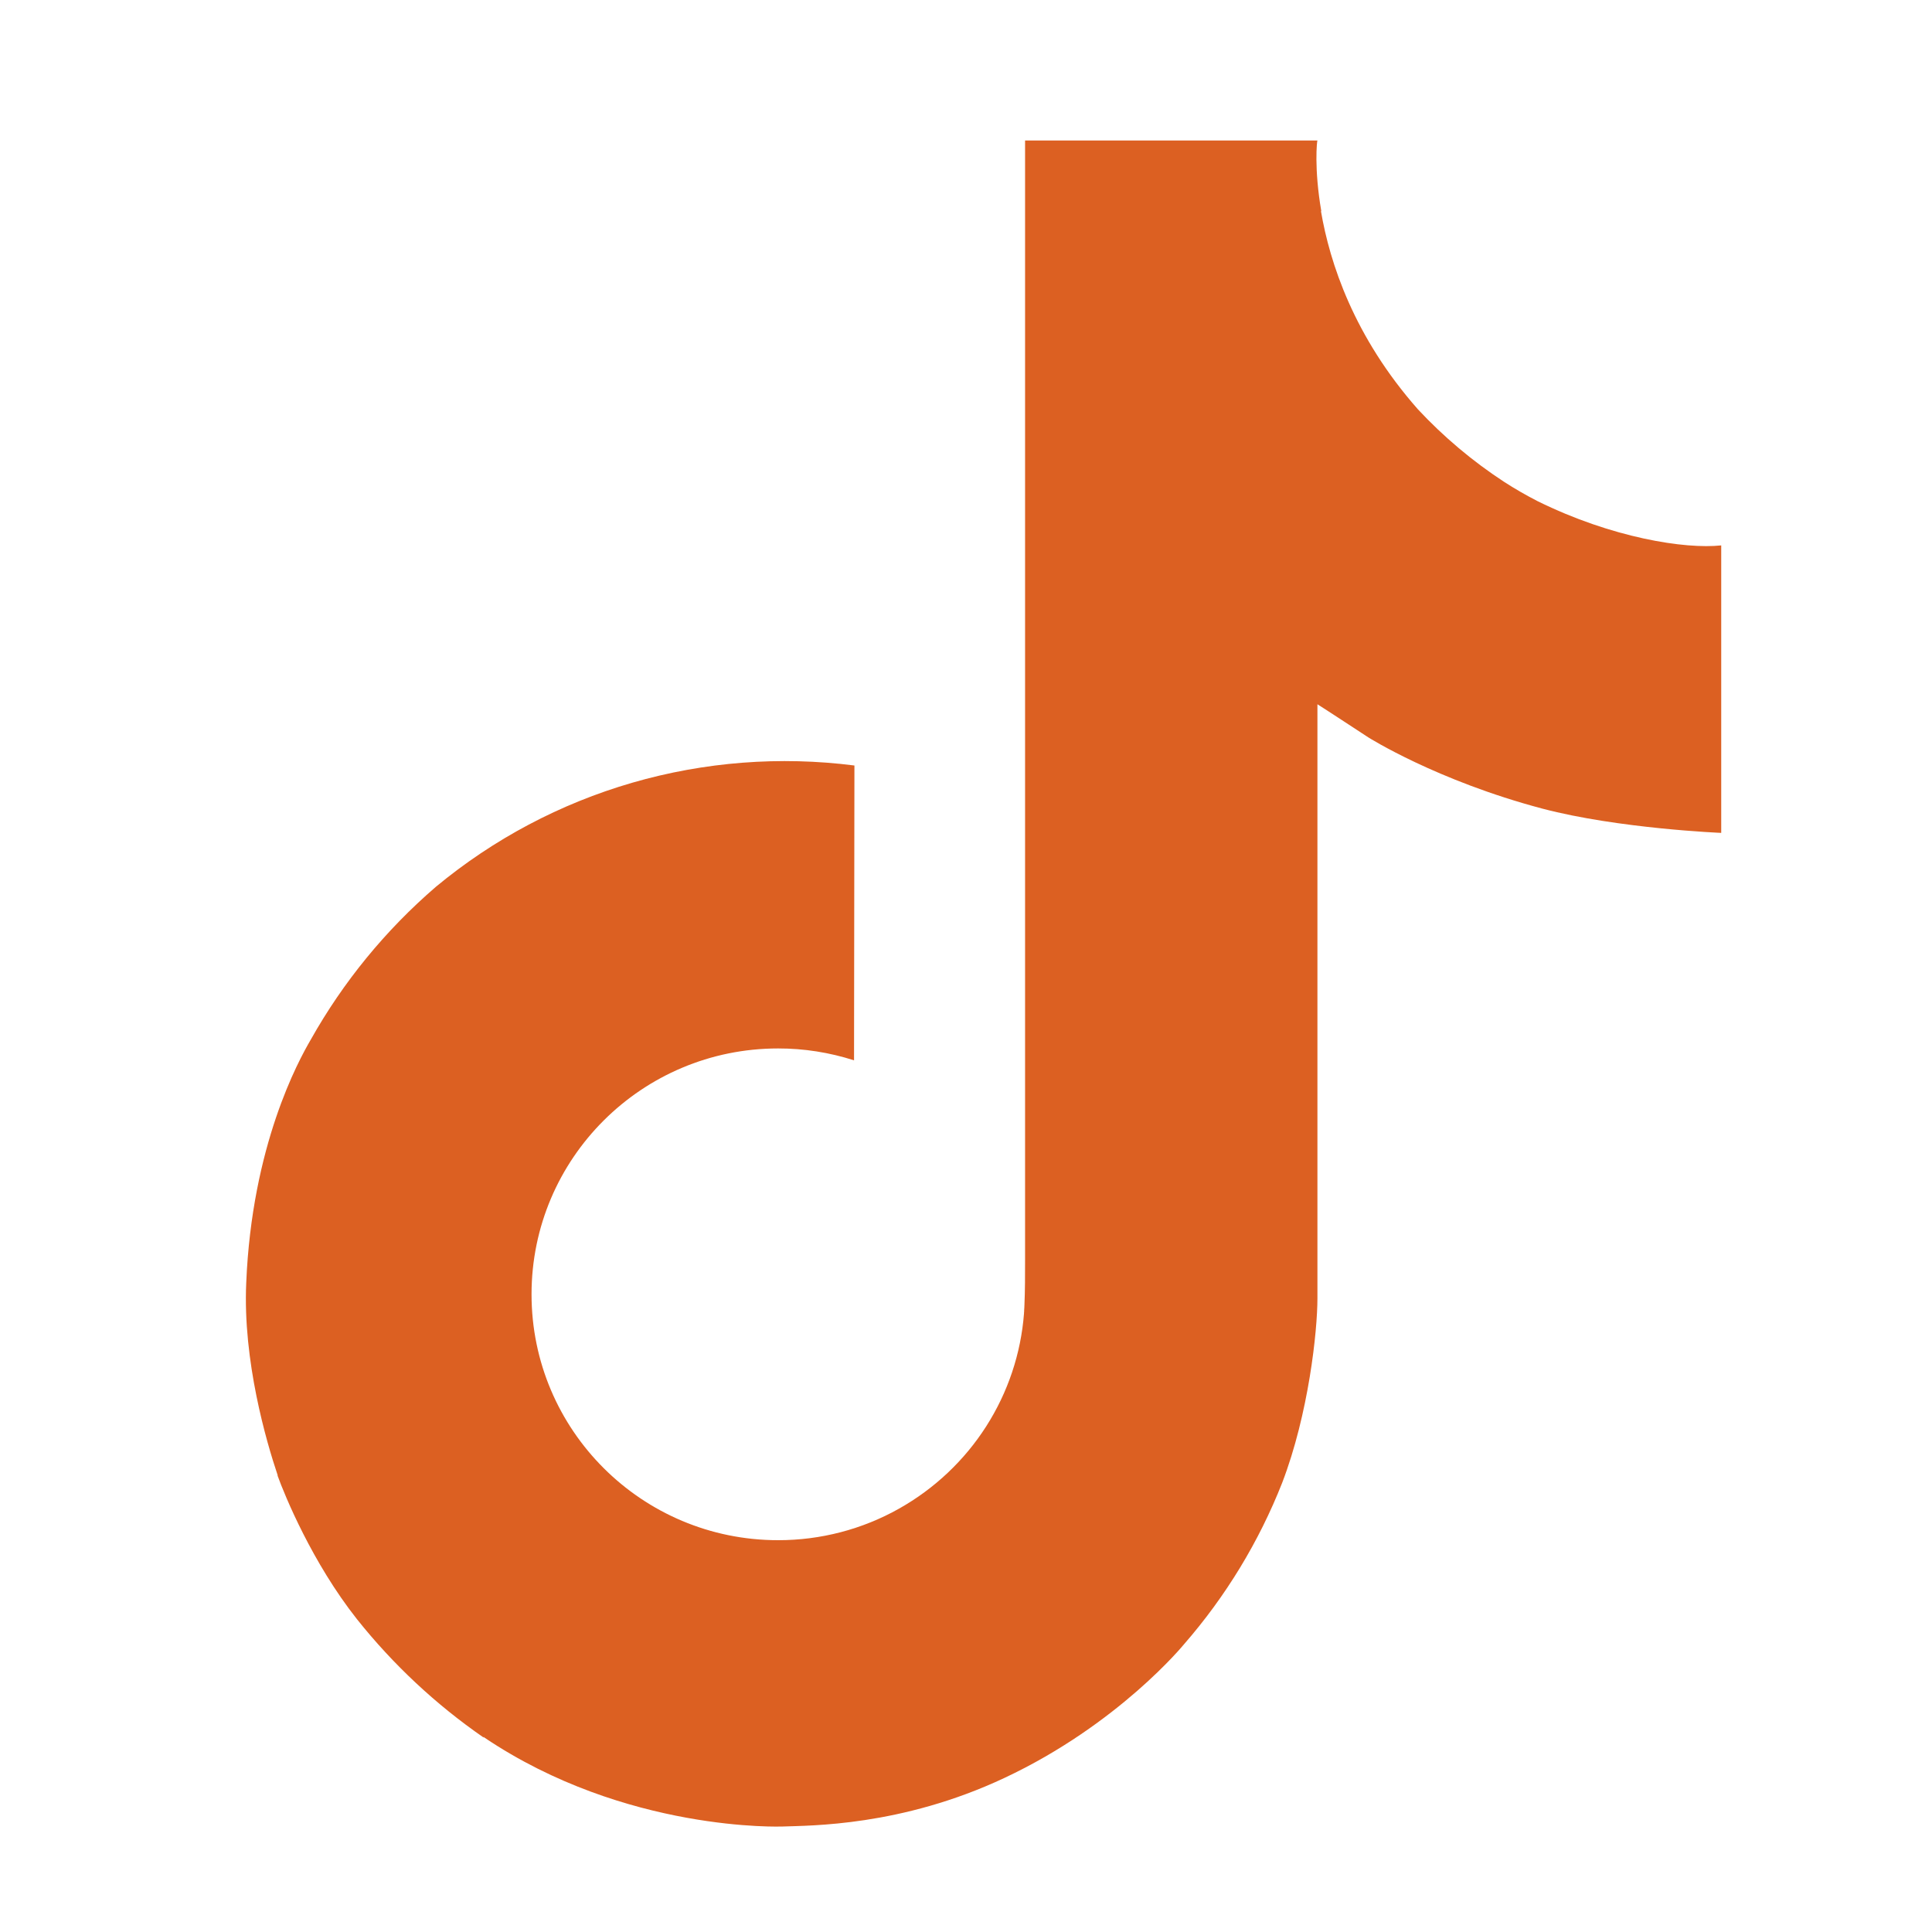 <svg width="40" height="40" viewBox="0 0 40 40" fill="none" xmlns="http://www.w3.org/2000/svg">
<path d="M31.832 10.375C31.595 10.253 31.363 10.12 31.139 9.975C30.486 9.548 29.888 9.044 29.357 8.475C28.028 6.969 27.532 5.441 27.349 4.372H27.356C27.203 3.484 27.267 2.909 27.276 2.909H21.223V26.092C21.223 26.403 21.223 26.711 21.21 27.015C21.21 27.053 21.206 27.088 21.204 27.128C21.204 27.145 21.204 27.163 21.201 27.18V27.193C21.137 28.025 20.868 28.828 20.417 29.533C19.966 30.238 19.347 30.822 18.615 31.234C17.852 31.664 16.988 31.889 16.11 31.888C13.29 31.888 11.005 29.61 11.005 26.797C11.005 23.985 13.29 21.707 16.11 21.707C16.644 21.706 17.175 21.79 17.682 21.953L17.69 15.849C16.149 15.652 14.584 15.773 13.092 16.205C11.601 16.637 10.217 17.371 9.026 18.359C7.983 19.257 7.106 20.328 6.434 21.525C6.179 21.961 5.215 23.715 5.098 26.56C5.025 28.176 5.515 29.849 5.748 30.541V30.555C5.895 30.962 6.464 32.352 7.391 33.524C8.139 34.463 9.022 35.289 10.013 35.974V35.959L10.028 35.974C12.958 37.946 16.207 37.816 16.207 37.816C16.769 37.794 18.653 37.816 20.792 36.812C23.165 35.699 24.516 34.04 24.516 34.04C25.379 33.049 26.066 31.919 26.546 30.7C27.093 29.274 27.276 27.563 27.276 26.88V14.581C27.349 14.624 28.327 15.265 28.327 15.265C28.327 15.265 29.736 16.159 31.934 16.742C33.511 17.157 35.636 17.244 35.636 17.244V11.292C34.892 11.372 33.38 11.139 31.832 10.375V10.375Z" fill="#DC6022"/>
</svg>
